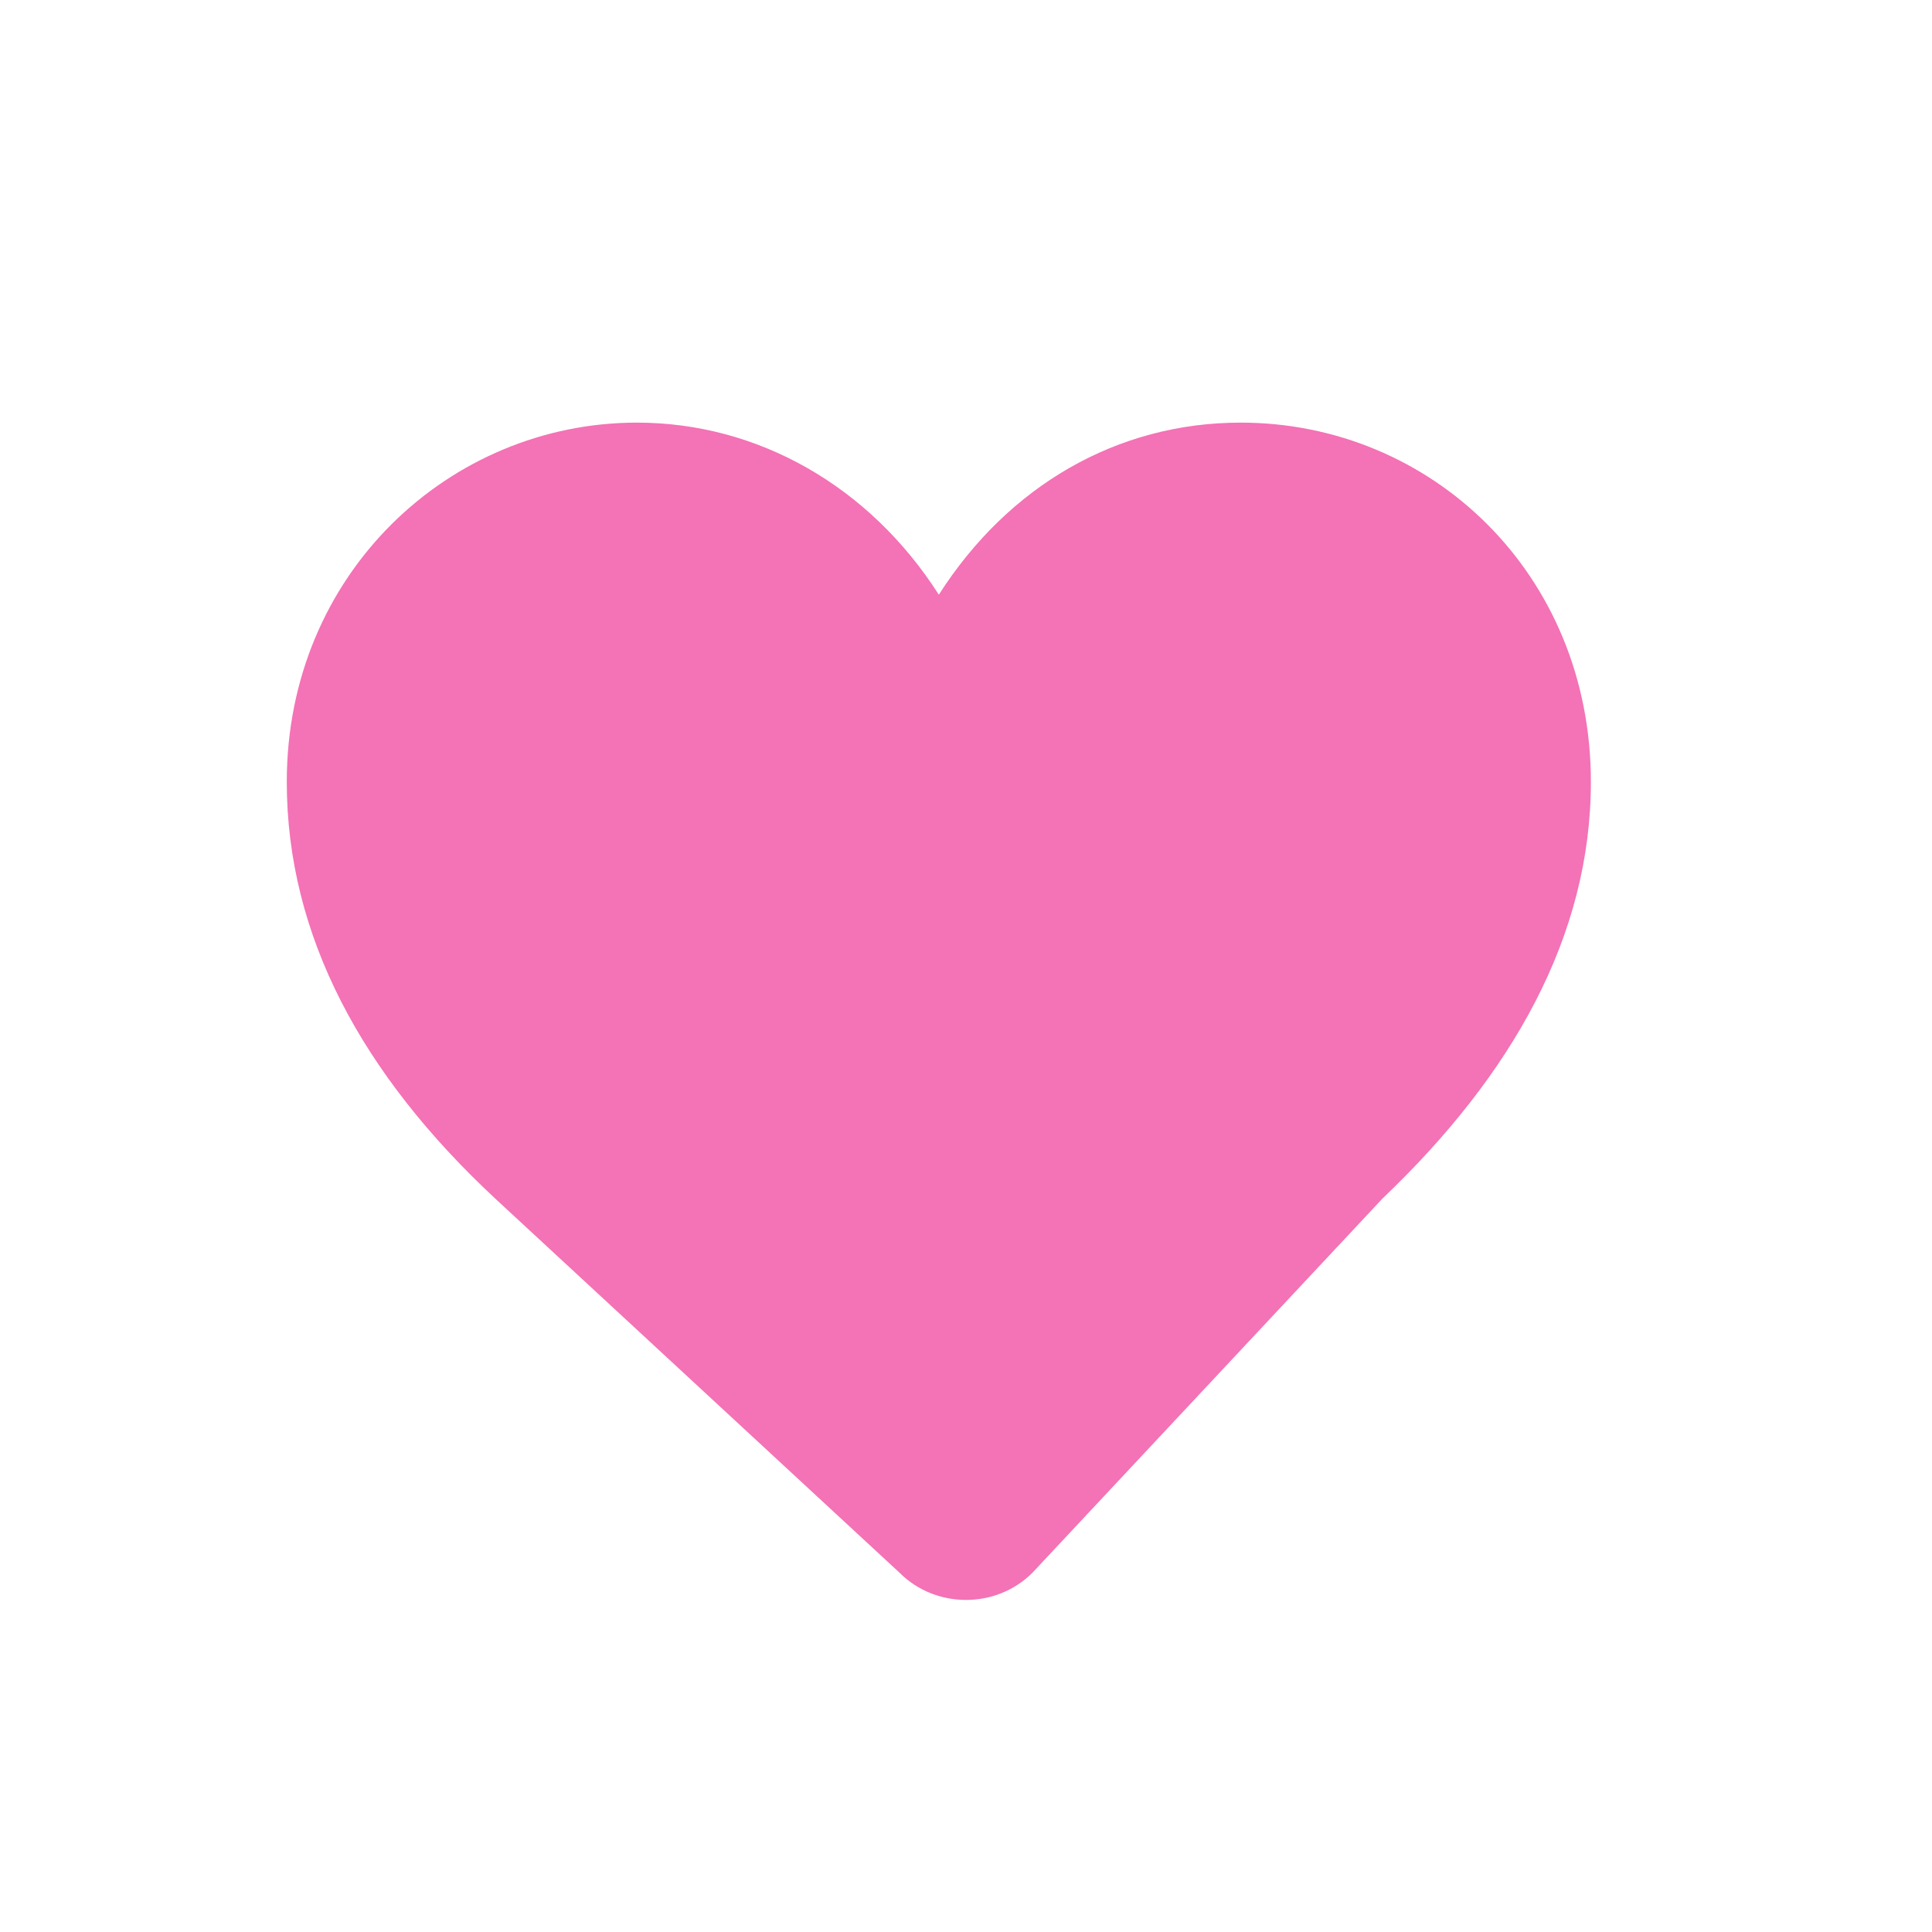 <svg xmlns="http://www.w3.org/2000/svg" viewBox="0 0 64 64">
  <path d="M32 53c-.8 0-1.6-.3-2.2-.9L16.4 39.7C12 35.6 9.5 31 9.5 25.9 9.5 19 14.9 14 21.1 14c4 0 7.7 2.1 10 5.7C33.4 16.1 37 14 41.1 14c6.3 0 11.6 5 11.6 11.9 0 5.1-2.6 9.7-6.9 13.8L34.2 52.1c-.6.6-1.4.9-2.2.9z" fill="#F472B6"/>
</svg>
